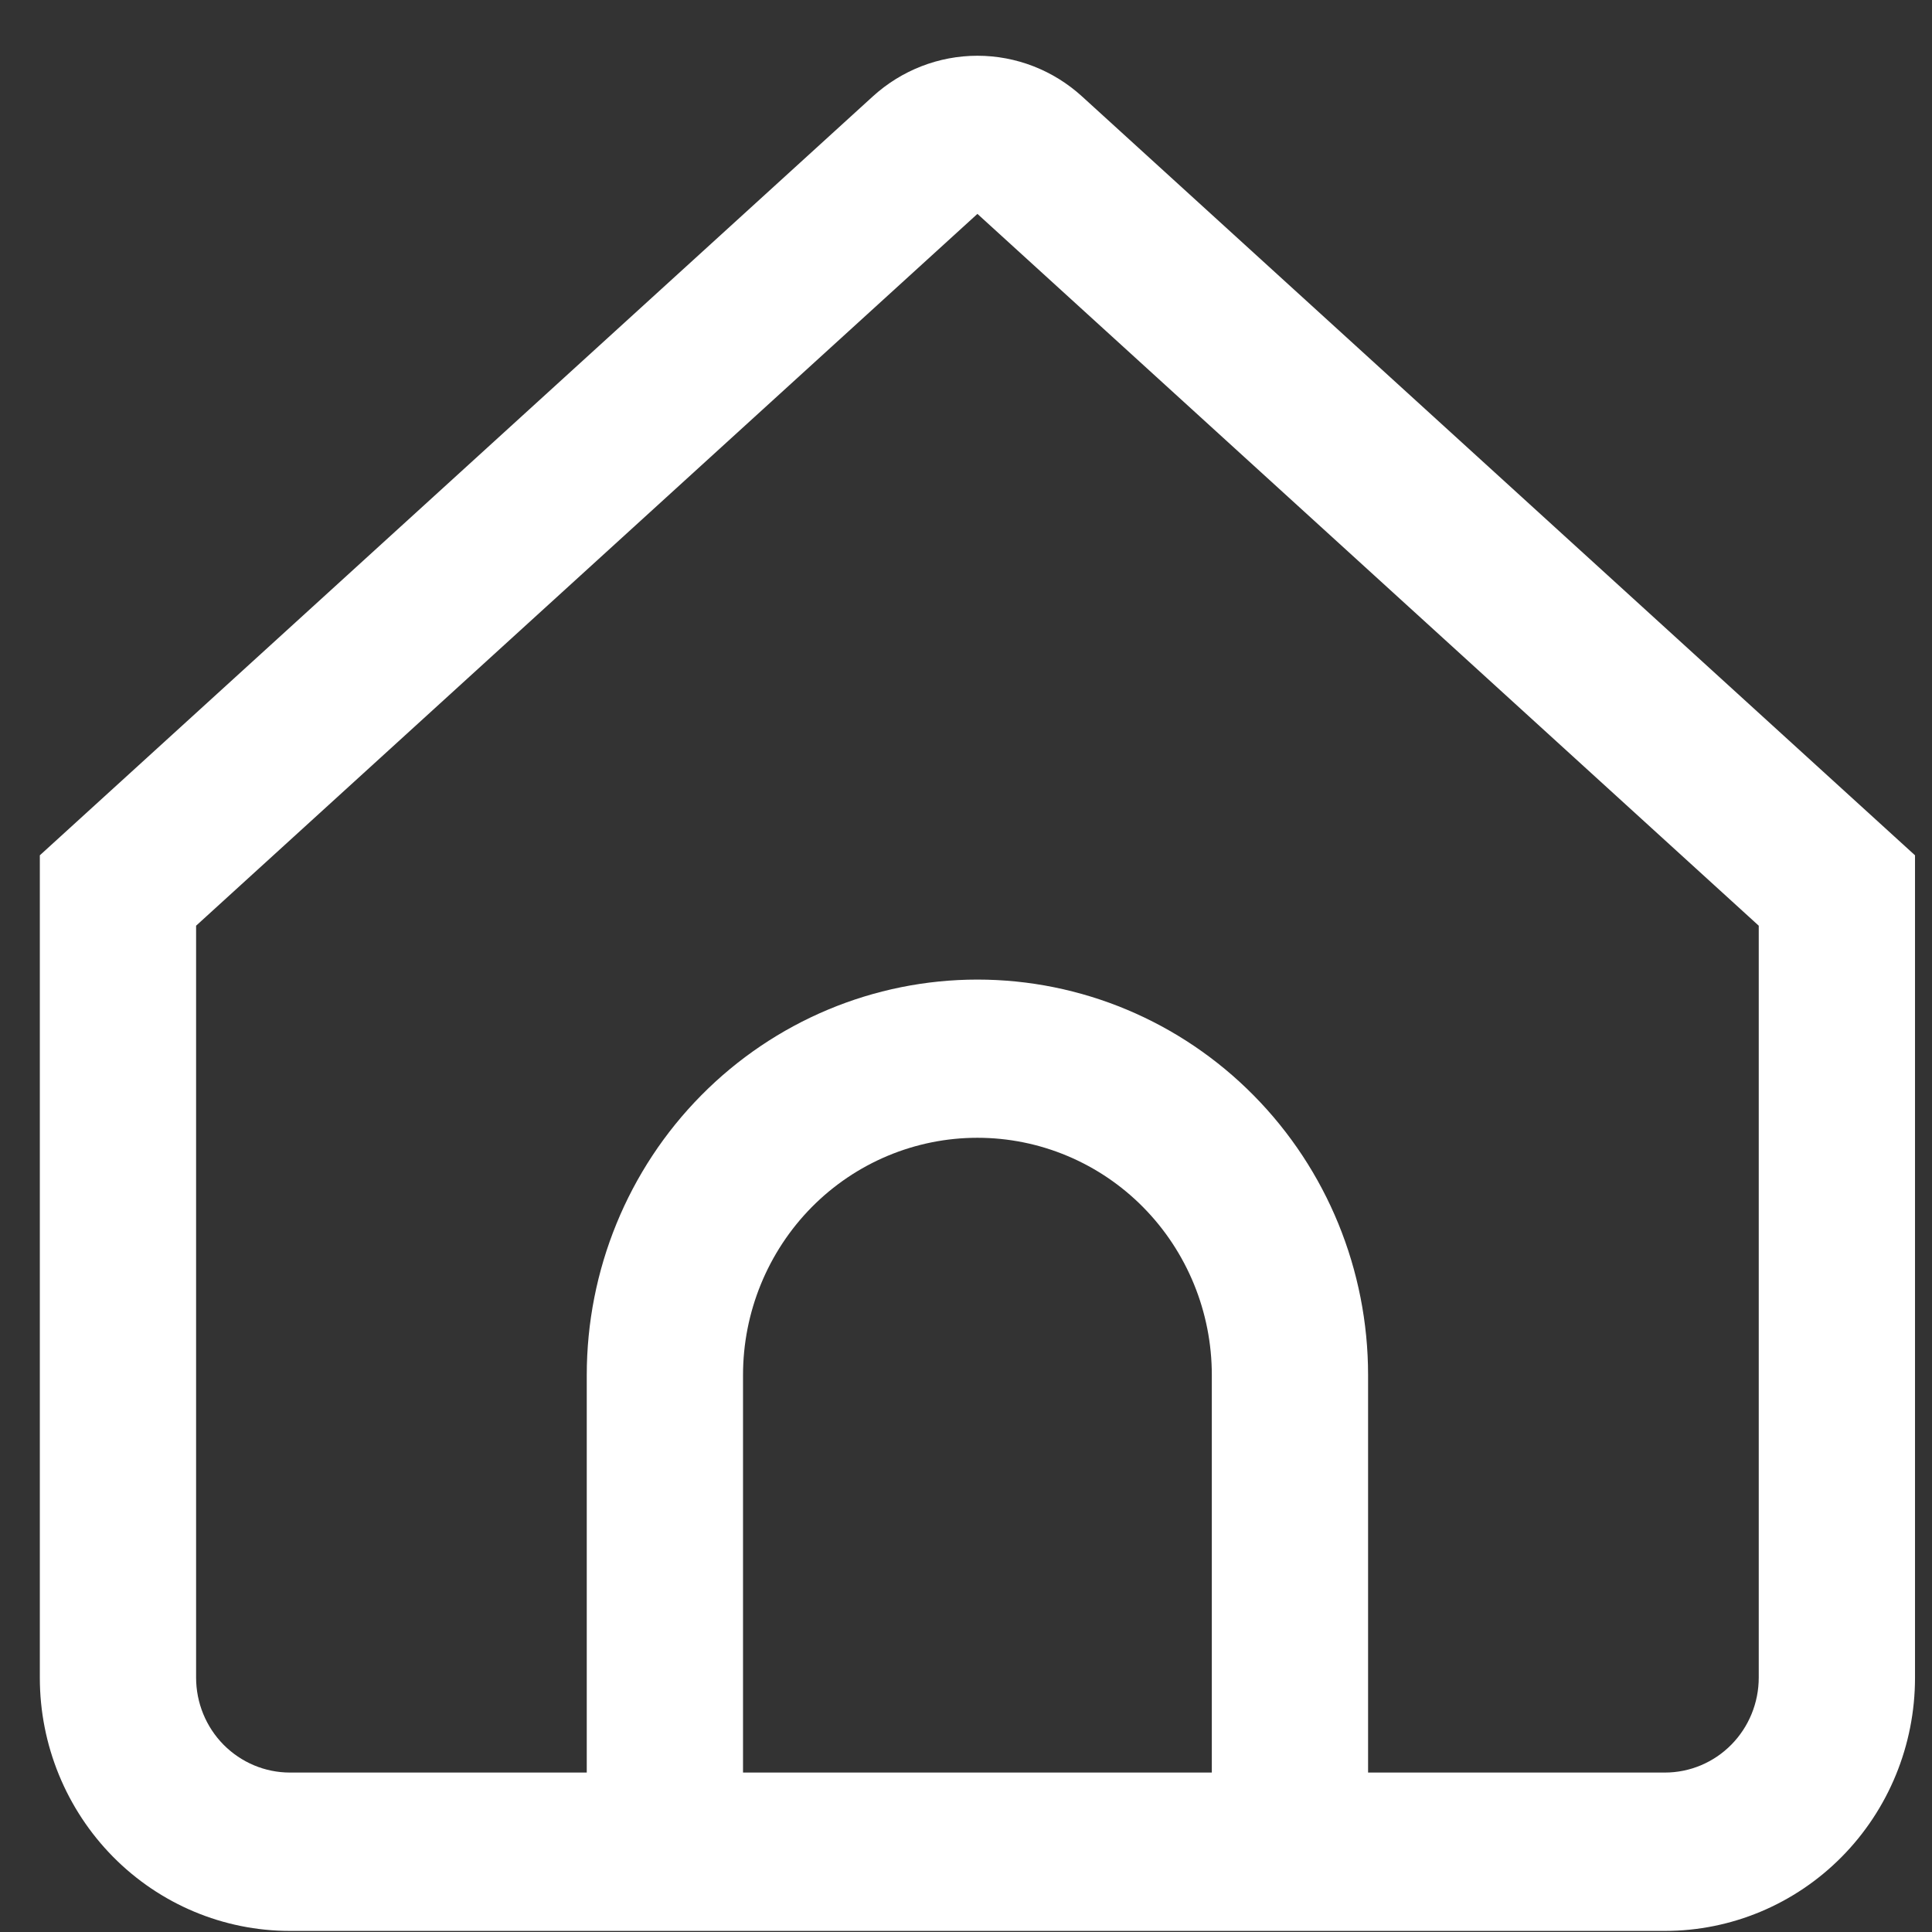<svg width="34" height="34" viewBox="0 0 34 34" fill="none" xmlns="http://www.w3.org/2000/svg">
<rect x="0" y="0" width="34" height="34" fill="#333333" stroke="none"/>
<path d="M19.041 1.696C18.536 1.236 17.881 0.981 17.201 0.981C16.522 0.981 15.866 1.236 15.361 1.696L0.701 15.052V29.527C0.701 30.709 1.165 31.841 1.99 32.677C2.815 33.512 3.934 33.981 5.101 33.981H29.301C30.468 33.981 31.587 33.512 32.412 32.677C33.238 31.841 33.701 30.709 33.701 29.527V15.052L19.041 1.696ZM21.326 31.194H13.076V24.198C13.076 23.091 13.511 22.029 14.284 21.245C15.058 20.462 16.107 20.023 17.201 20.023C18.295 20.023 19.344 20.462 20.118 21.245C20.892 22.029 21.326 23.091 21.326 24.198V31.194ZM30.951 29.523C30.951 29.966 30.777 30.391 30.468 30.704C30.159 31.017 29.739 31.194 29.301 31.194H24.076V24.198C24.076 22.352 23.352 20.582 22.062 19.277C20.773 17.972 19.024 17.239 17.201 17.239C15.378 17.239 13.629 17.972 12.34 19.277C11.05 20.582 10.326 22.352 10.326 24.198V31.194H5.101C4.664 31.194 4.244 31.017 3.934 30.704C3.625 30.391 3.451 29.966 3.451 29.523V16.291L17.201 3.764L30.951 16.291V29.523Z" fill="white"/>
</svg>
